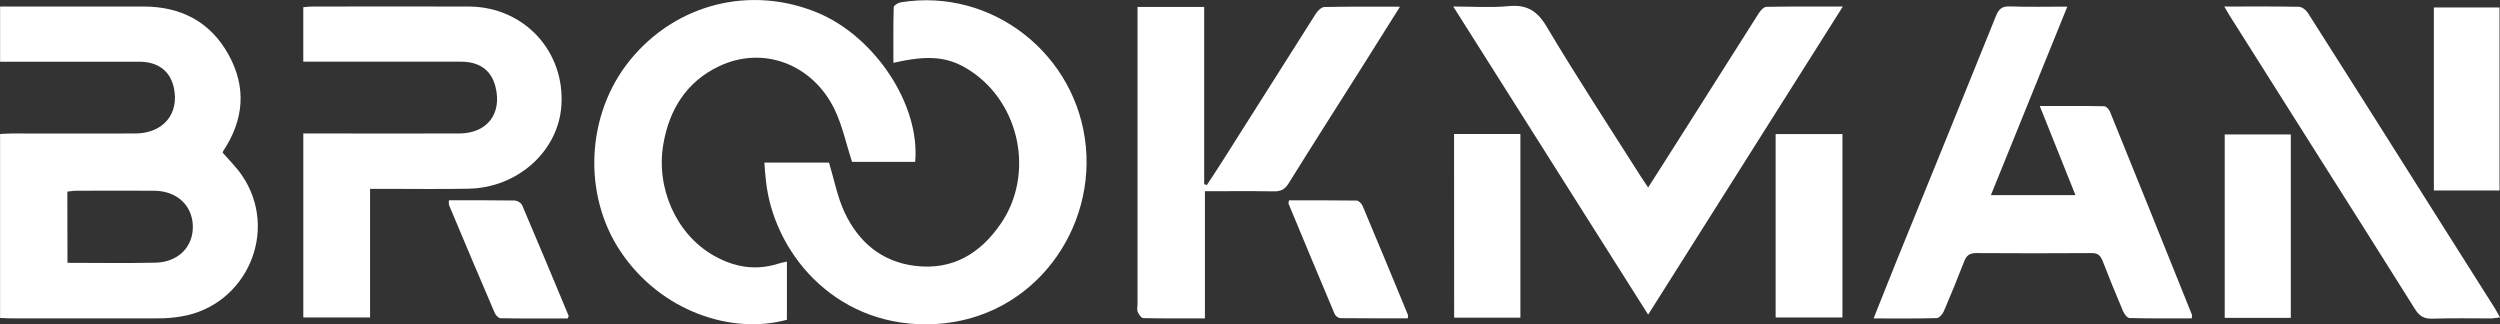 <svg width="185" height="24" viewBox="0 0 185 24" fill="none" xmlns="http://www.w3.org/2000/svg" xmlns:xlink="http://www.w3.org/1999/xlink">
	<rect x="0" y="0" width="185" height="24" fill="#333333" stroke="none"/>
	<defs>
		<clipPath id="clip2_178">
			<rect id="Layer_1" width="185" height="24" fill="white" fill-opacity="0"/>
		</clipPath>
	</defs>
	<rect id="Layer_1" width="185" height="24" fill="#FFFFFF" fill-opacity="0"/>
	<g clip-path="url(#clip2_178)">
		<path id="Vector" d="M16.473 11.294C16.962 11.855 17.486 12.367 17.895 12.964C20.691 17.029 18.272 22.625 13.392 23.421C12.856 23.51 12.315 23.556 11.772 23.559C8.106 23.571 4.437 23.559 0.777 23.559C0.536 23.559 0.289 23.538 0.005 23.525L0.005 9.916C0.306 9.903 0.597 9.88 0.885 9.878C3.925 9.878 6.967 9.89 10.013 9.878C12.089 9.865 13.286 8.415 12.862 6.484C12.591 5.253 11.698 4.57 10.306 4.567C7.185 4.567 4.064 4.567 0.941 4.567L0.007 4.567L0.007 0.483L0.892 0.483C4.122 0.483 7.353 0.483 10.583 0.483C13.363 0.473 15.556 1.597 16.908 4.035C18.259 6.474 18.049 8.867 16.52 11.171C16.499 11.21 16.483 11.252 16.473 11.294ZM4.993 19.449C7.224 19.449 9.363 19.487 11.498 19.438C13.208 19.399 14.319 18.248 14.269 16.695C14.222 15.18 13.069 14.125 11.408 14.114C9.483 14.099 7.558 14.114 5.635 14.114C5.428 14.114 5.222 14.156 4.983 14.18L4.993 19.449Z" fill="#FFFFFF" fill-opacity="1" fill-rule="nonzero"/>
		<path id="Vector" d="M162.189 23.559C160.658 23.559 159.121 23.577 157.586 23.535C157.411 23.535 157.181 23.22 157.097 23.003C156.576 21.784 156.077 20.556 155.599 19.319C155.436 18.916 155.248 18.723 154.784 18.728C151.932 18.748 149.081 18.748 146.23 18.728C145.729 18.728 145.511 18.926 145.343 19.357C144.865 20.595 144.364 21.822 143.84 23.039C143.75 23.249 143.501 23.535 143.32 23.54C141.807 23.581 140.295 23.563 138.645 23.563C139.24 22.07 139.786 20.696 140.334 19.336C142.789 13.296 145.255 7.261 147.688 1.213C147.902 0.681 148.128 0.454 148.727 0.476C150.081 0.524 151.437 0.491 152.981 0.491L147.326 14.44L153.584 14.44L150.943 7.844C152.639 7.844 154.174 7.833 155.711 7.862C155.859 7.862 156.07 8.09 156.136 8.257C158.171 13.271 160.196 18.289 162.211 23.311C162.223 23.355 162.198 23.413 162.189 23.559Z" fill="#FFFFFF" fill-opacity="1" fill-rule="nonzero"/>
		<path id="Vector" d="M58.231 19.357L58.231 23.662C54.179 24.776 48.917 23.073 45.929 18.622C43.092 14.395 43.367 8.436 46.637 4.432C50.022 0.286 55.509 -1.107 60.456 0.923C64.747 2.684 68.108 7.766 67.722 11.979L63.052 11.979C62.605 10.617 62.328 9.246 61.729 8.035C60.082 4.713 56.447 3.375 53.23 4.892C50.822 6.03 49.536 8.072 49.088 10.659C48.524 13.91 50.045 17.325 52.782 18.893C54.276 19.753 55.861 20.053 57.549 19.524C57.752 19.454 57.962 19.42 58.231 19.357Z" fill="#FFFFFF" fill-opacity="1" fill-rule="nonzero"/>
		<path id="Vector" d="M56.563 12.033L61.347 12.033C61.73 13.293 61.967 14.583 62.506 15.731C63.533 17.91 65.243 19.375 67.722 19.675C70.493 20.012 72.55 18.758 74.066 16.541C76.55 12.909 75.5 7.679 71.831 5.253C70.237 4.198 68.786 4.035 66.112 4.65C66.112 3.261 66.097 1.896 66.134 0.532C66.134 0.405 66.46 0.206 66.646 0.174C73.417 -0.935 79.724 4.035 80.356 10.877C80.966 17.484 76.023 23.961 68.576 24C61.584 24.037 57.209 18.528 56.677 13.349C56.628 12.948 56.601 12.546 56.563 12.033Z" fill="#FFFFFF" fill-opacity="1" fill-rule="nonzero"/>
		<path id="Vector" d="M121.963 23.283L107.541 0.483C109.008 0.483 110.326 0.58 111.625 0.455C112.975 0.327 113.744 0.78 114.45 1.97C116.667 5.694 119.048 9.317 121.368 12.98C121.54 13.252 121.725 13.515 121.963 13.874C122.88 12.432 123.756 11.072 124.616 9.706C126.463 6.799 128.306 3.893 130.145 0.987C130.275 0.784 130.513 0.51 130.707 0.507C132.543 0.47 134.38 0.484 136.37 0.484L121.963 23.283Z" fill="#FFFFFF" fill-opacity="1" fill-rule="nonzero"/>
		<path id="Vector" d="M27.385 13.975L27.385 23.493L22.445 23.493L22.445 9.877L23.395 9.877C26.927 9.877 30.459 9.888 33.99 9.877C36.063 9.867 37.172 8.404 36.661 6.402C36.356 5.206 35.493 4.568 34.125 4.565C30.539 4.559 26.953 4.559 23.367 4.565L22.443 4.565L22.443 0.532C22.665 0.515 22.899 0.484 23.133 0.484C26.989 0.484 30.847 0.467 34.705 0.484C38.78 0.506 41.828 3.801 41.541 7.84C41.303 11.197 38.301 13.896 34.673 13.964C32.581 14.005 30.489 13.974 28.397 13.974L27.385 13.975Z" fill="#FFFFFF" fill-opacity="1" fill-rule="nonzero"/>
		<path id="Vector" d="M84.173 0.512L89.109 0.512L89.109 13.627L89.305 13.692C89.647 13.171 89.997 12.654 90.331 12.127C92.676 8.42 95.025 4.713 97.376 1.006C97.515 0.789 97.792 0.519 98.01 0.519C99.823 0.478 101.635 0.496 103.598 0.496C102.595 2.091 101.669 3.573 100.735 5.048C98.942 7.887 97.13 10.717 95.356 13.572C95.07 14.034 94.758 14.17 94.243 14.161C92.589 14.131 90.934 14.151 89.163 14.151L89.163 23.561C87.564 23.561 86.077 23.574 84.599 23.54C84.457 23.54 84.273 23.272 84.195 23.09C84.116 22.907 84.177 22.717 84.177 22.527L84.177 0.512L84.173 0.512Z" fill="#FFFFFF" fill-opacity="1" fill-rule="nonzero"/>
		<path id="Vector" d="M164.599 0.483C166.534 0.483 168.324 0.467 170.112 0.502C170.342 0.502 170.645 0.738 170.779 0.949C173.861 5.793 176.933 10.644 179.993 15.5C181.526 17.926 183.06 20.351 184.596 22.776C184.725 22.979 184.834 23.192 185 23.486C184.726 23.519 184.529 23.561 184.332 23.563C182.892 23.563 181.453 23.532 180.016 23.581C179.395 23.602 179.038 23.402 178.712 22.878C176.358 19.113 173.973 15.367 171.602 11.613C169.386 8.111 167.174 4.61 164.964 1.109C164.865 0.946 164.777 0.784 164.599 0.483Z" fill="#FFFFFF" fill-opacity="1" fill-rule="nonzero"/>
		<path id="Vector" d="M107.601 9.917L112.509 9.917L112.509 23.506L107.607 23.506L107.601 9.917Z" fill="#FFFFFF" fill-opacity="1" fill-rule="nonzero"/>
		<path id="Vector" d="M131.397 9.922L136.34 9.922L136.34 23.493L131.397 23.493L131.397 9.922Z" fill="#FFFFFF" fill-opacity="1" fill-rule="nonzero"/>
		<path id="Vector" d="M169.519 23.522L164.629 23.522L164.629 9.95L169.519 9.95L169.519 23.522Z" fill="#FFFFFF" fill-opacity="1" fill-rule="nonzero"/>
		<path id="Vector" d="M184.964 14.096L180.105 14.096L180.105 0.553L184.964 0.553L184.964 14.096Z" fill="#FFFFFF" fill-opacity="1" fill-rule="nonzero"/>
		<path id="Vector" d="M33.222 14.822C34.877 14.822 36.482 14.811 38.076 14.837C38.187 14.845 38.295 14.878 38.392 14.934C38.488 14.991 38.569 15.069 38.63 15.162C39.799 17.895 40.94 20.643 42.086 23.387C42.086 23.403 42.065 23.434 42.003 23.566C40.386 23.566 38.715 23.577 37.046 23.55C36.896 23.55 36.684 23.329 36.612 23.161C35.471 20.503 34.342 17.839 33.225 15.169C33.208 15.054 33.207 14.937 33.222 14.822Z" fill="#FFFFFF" fill-opacity="1" fill-rule="nonzero"/>
		<path id="Vector" d="M104.175 23.558C102.509 23.558 100.838 23.558 99.167 23.543C99.08 23.526 98.997 23.488 98.927 23.434C98.856 23.38 98.799 23.309 98.76 23.229C97.619 20.514 96.478 17.793 95.352 15.071C95.335 15.03 95.365 14.969 95.386 14.826C97.043 14.826 98.716 14.816 100.387 14.842C100.538 14.842 100.757 15.056 100.825 15.219C101.966 17.911 103.074 20.612 104.191 23.311C104.209 23.355 104.186 23.413 104.175 23.558Z" fill="#FFFFFF" fill-opacity="1" fill-rule="nonzero"/>
	</g>
</svg>
